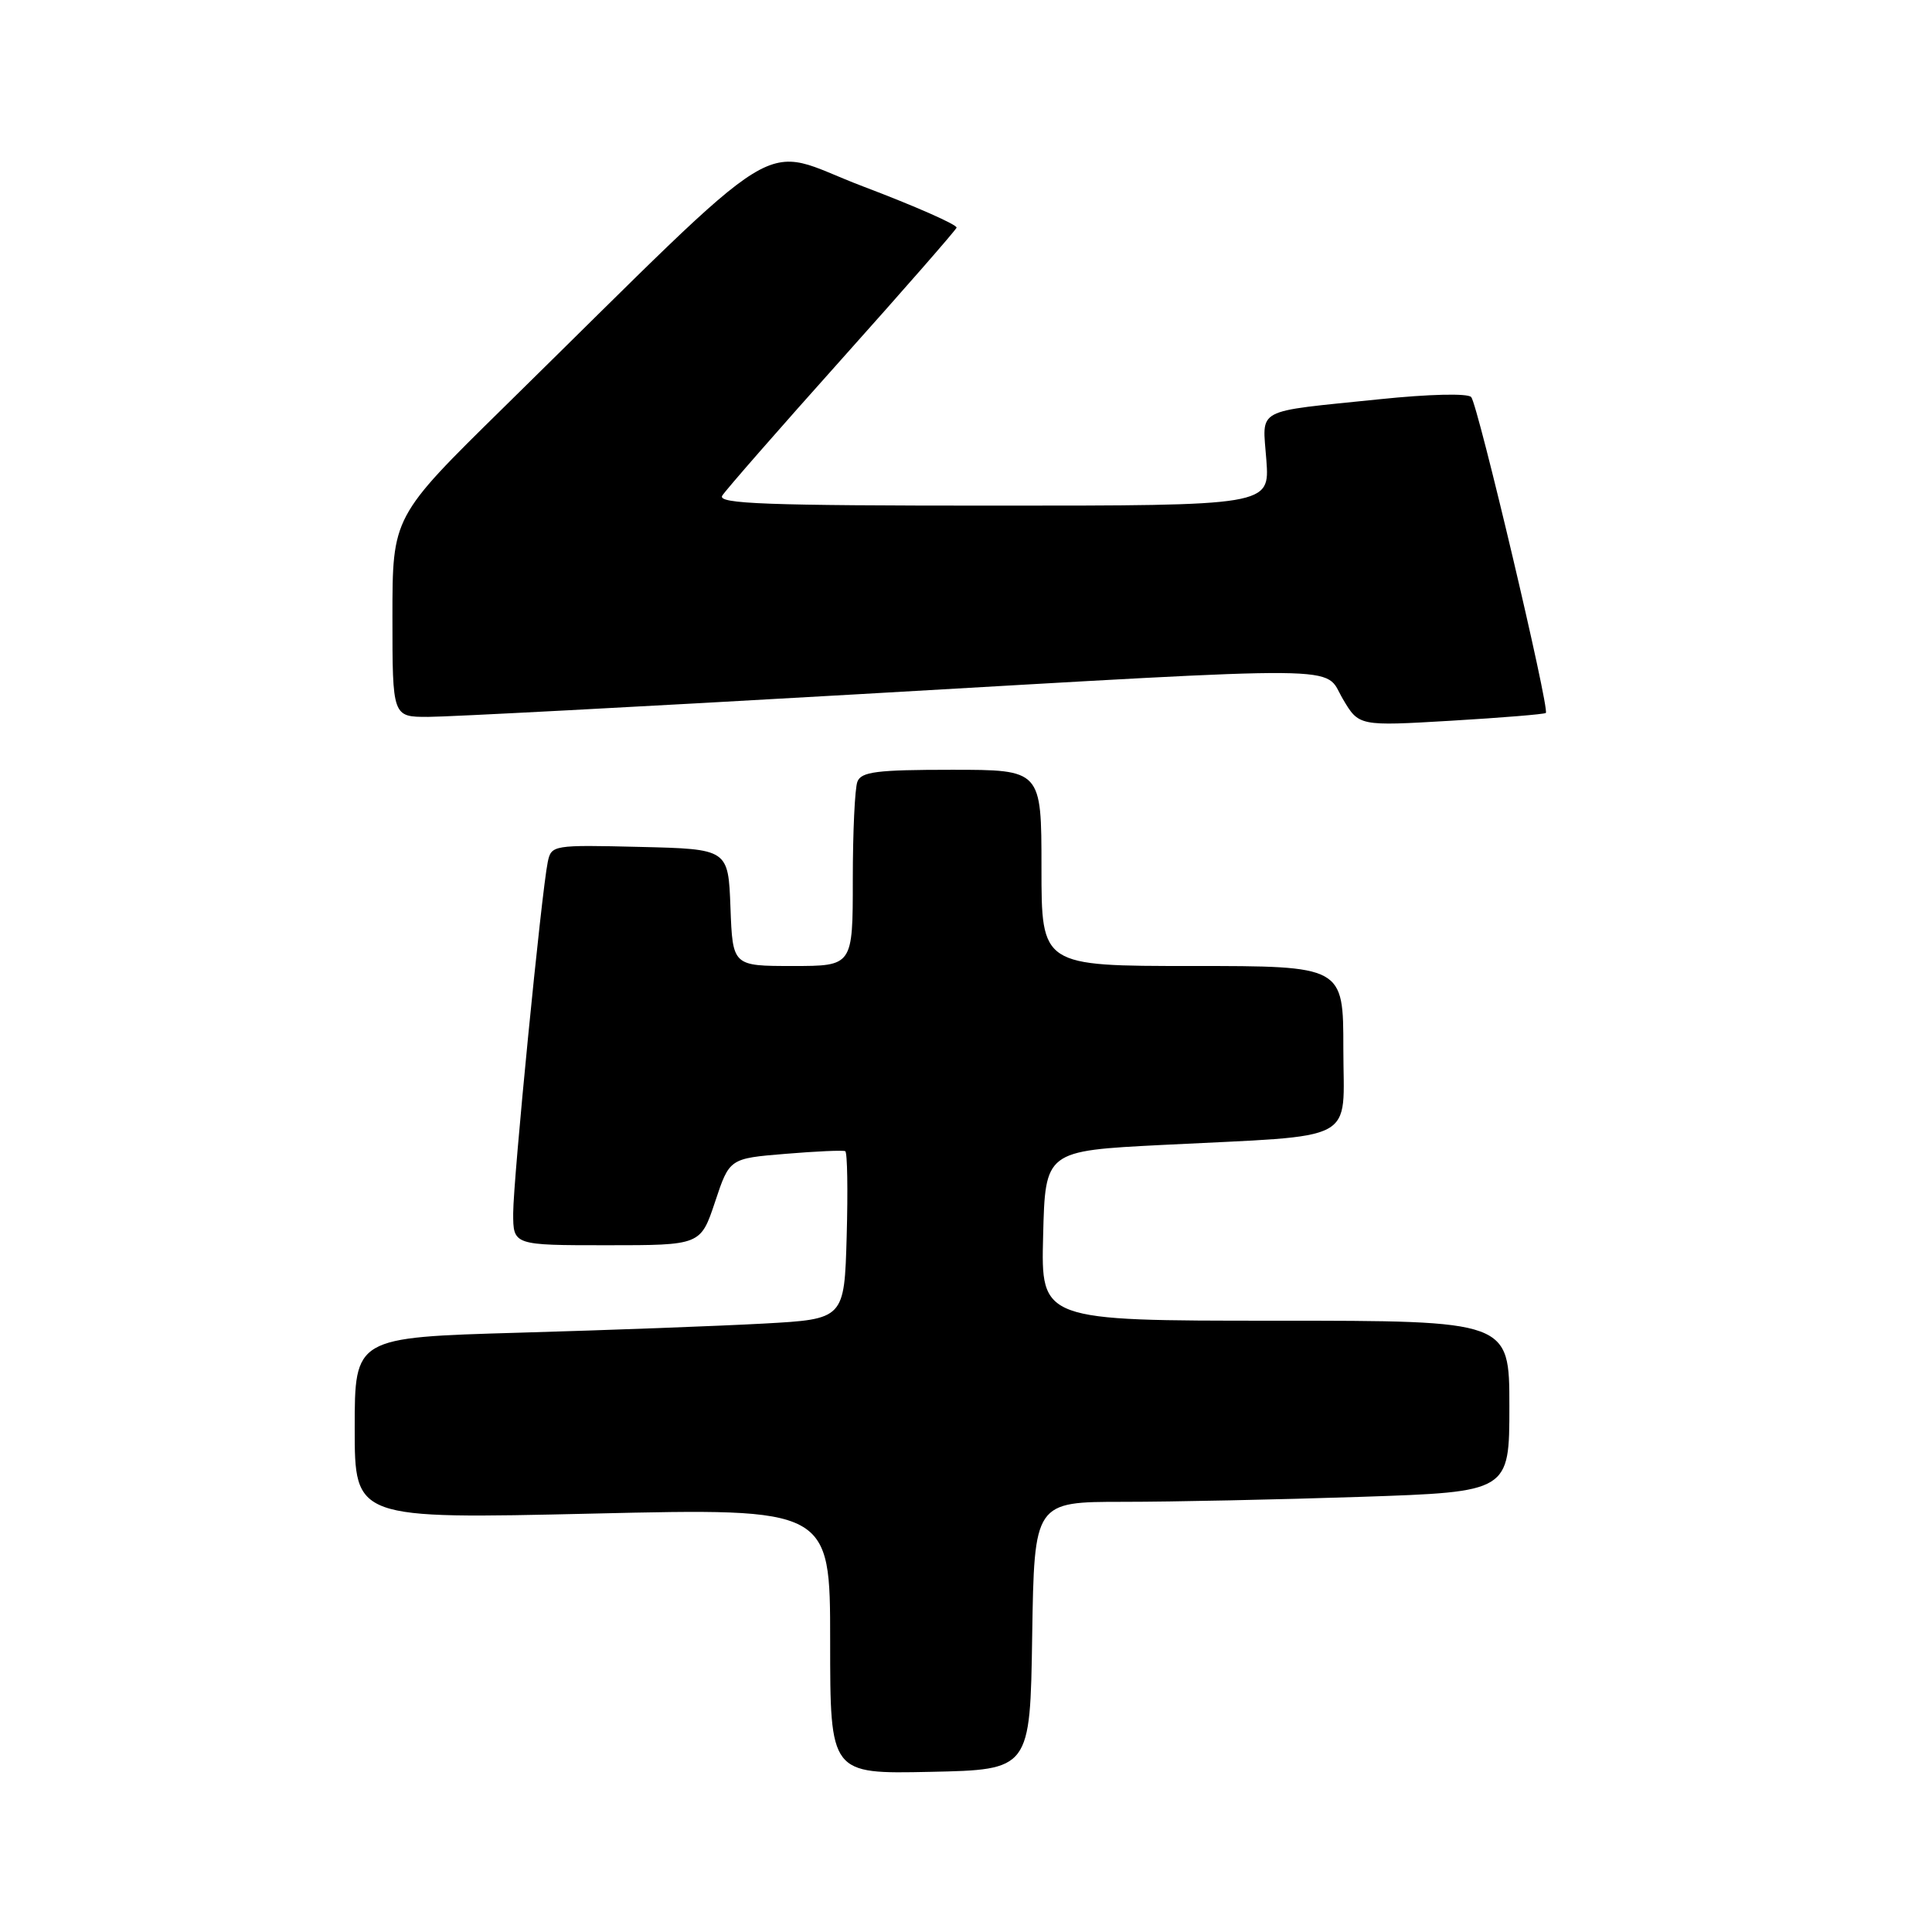<?xml version="1.0" encoding="UTF-8" standalone="no"?>
<!DOCTYPE svg PUBLIC "-//W3C//DTD SVG 1.1//EN" "http://www.w3.org/Graphics/SVG/1.1/DTD/svg11.dtd" >
<svg xmlns="http://www.w3.org/2000/svg" xmlns:xlink="http://www.w3.org/1999/xlink" version="1.1" viewBox="0 0 256 256">
 <g >
 <path fill="currentColor"
d=" M 136.77 216.75 C 137.05 199.00 137.05 199.00 148.86 199.00 C 155.36 199.00 169.53 198.70 180.34 198.34 C 200.00 197.68 200.00 197.68 200.00 186.34 C 200.00 175.00 200.00 175.00 168.97 175.00 C 137.93 175.00 137.93 175.00 138.22 163.75 C 138.50 152.50 138.50 152.50 154.00 151.71 C 180.39 150.37 178.00 151.65 178.00 138.94 C 178.00 128.00 178.00 128.00 158.00 128.00 C 138.00 128.00 138.00 128.00 138.00 115.00 C 138.00 102.00 138.00 102.00 126.11 102.00 C 116.18 102.00 114.11 102.26 113.61 103.58 C 113.27 104.45 113.00 110.30 113.00 116.58 C 113.00 128.00 113.00 128.00 105.04 128.00 C 97.08 128.00 97.08 128.00 96.79 120.25 C 96.50 112.50 96.50 112.50 84.78 112.22 C 73.27 111.94 73.05 111.98 72.58 114.22 C 71.75 118.22 68.00 156.36 68.00 160.76 C 68.00 165.00 68.00 165.00 80.42 165.00 C 92.83 165.00 92.83 165.00 94.75 159.25 C 96.66 153.50 96.66 153.50 104.08 152.89 C 108.16 152.55 111.72 152.39 112.00 152.54 C 112.28 152.68 112.36 157.75 112.19 163.80 C 111.88 174.79 111.88 174.79 101.19 175.38 C 95.31 175.70 80.71 176.25 68.75 176.59 C 47.00 177.22 47.00 177.22 47.00 189.25 C 47.00 201.28 47.00 201.28 78.50 200.56 C 110.00 199.83 110.00 199.83 110.00 217.44 C 110.00 235.06 110.00 235.06 123.25 234.78 C 136.50 234.50 136.50 234.50 136.77 216.75 Z  M 204.83 94.47 C 205.37 93.98 195.82 53.58 194.94 52.61 C 194.47 52.10 189.37 52.22 182.81 52.90 C 165.96 54.64 167.29 53.93 167.80 60.97 C 168.24 67.00 168.24 67.00 131.57 67.00 C 101.52 67.00 95.04 66.76 95.70 65.68 C 96.14 64.96 103.25 56.83 111.50 47.61 C 119.75 38.39 126.61 30.54 126.75 30.17 C 126.89 29.80 121.30 27.33 114.33 24.69 C 100.05 19.28 105.46 15.96 66.75 53.98 C 52.00 68.47 52.00 68.47 52.00 81.74 C 52.00 95.00 52.00 95.00 56.75 94.99 C 59.36 94.99 84.90 93.64 113.50 92.00 C 180.30 88.17 175.28 88.12 177.93 92.61 C 180.06 96.22 180.06 96.22 192.28 95.50 C 199.00 95.10 204.65 94.64 204.83 94.47 Z "/>
</g>
</svg>